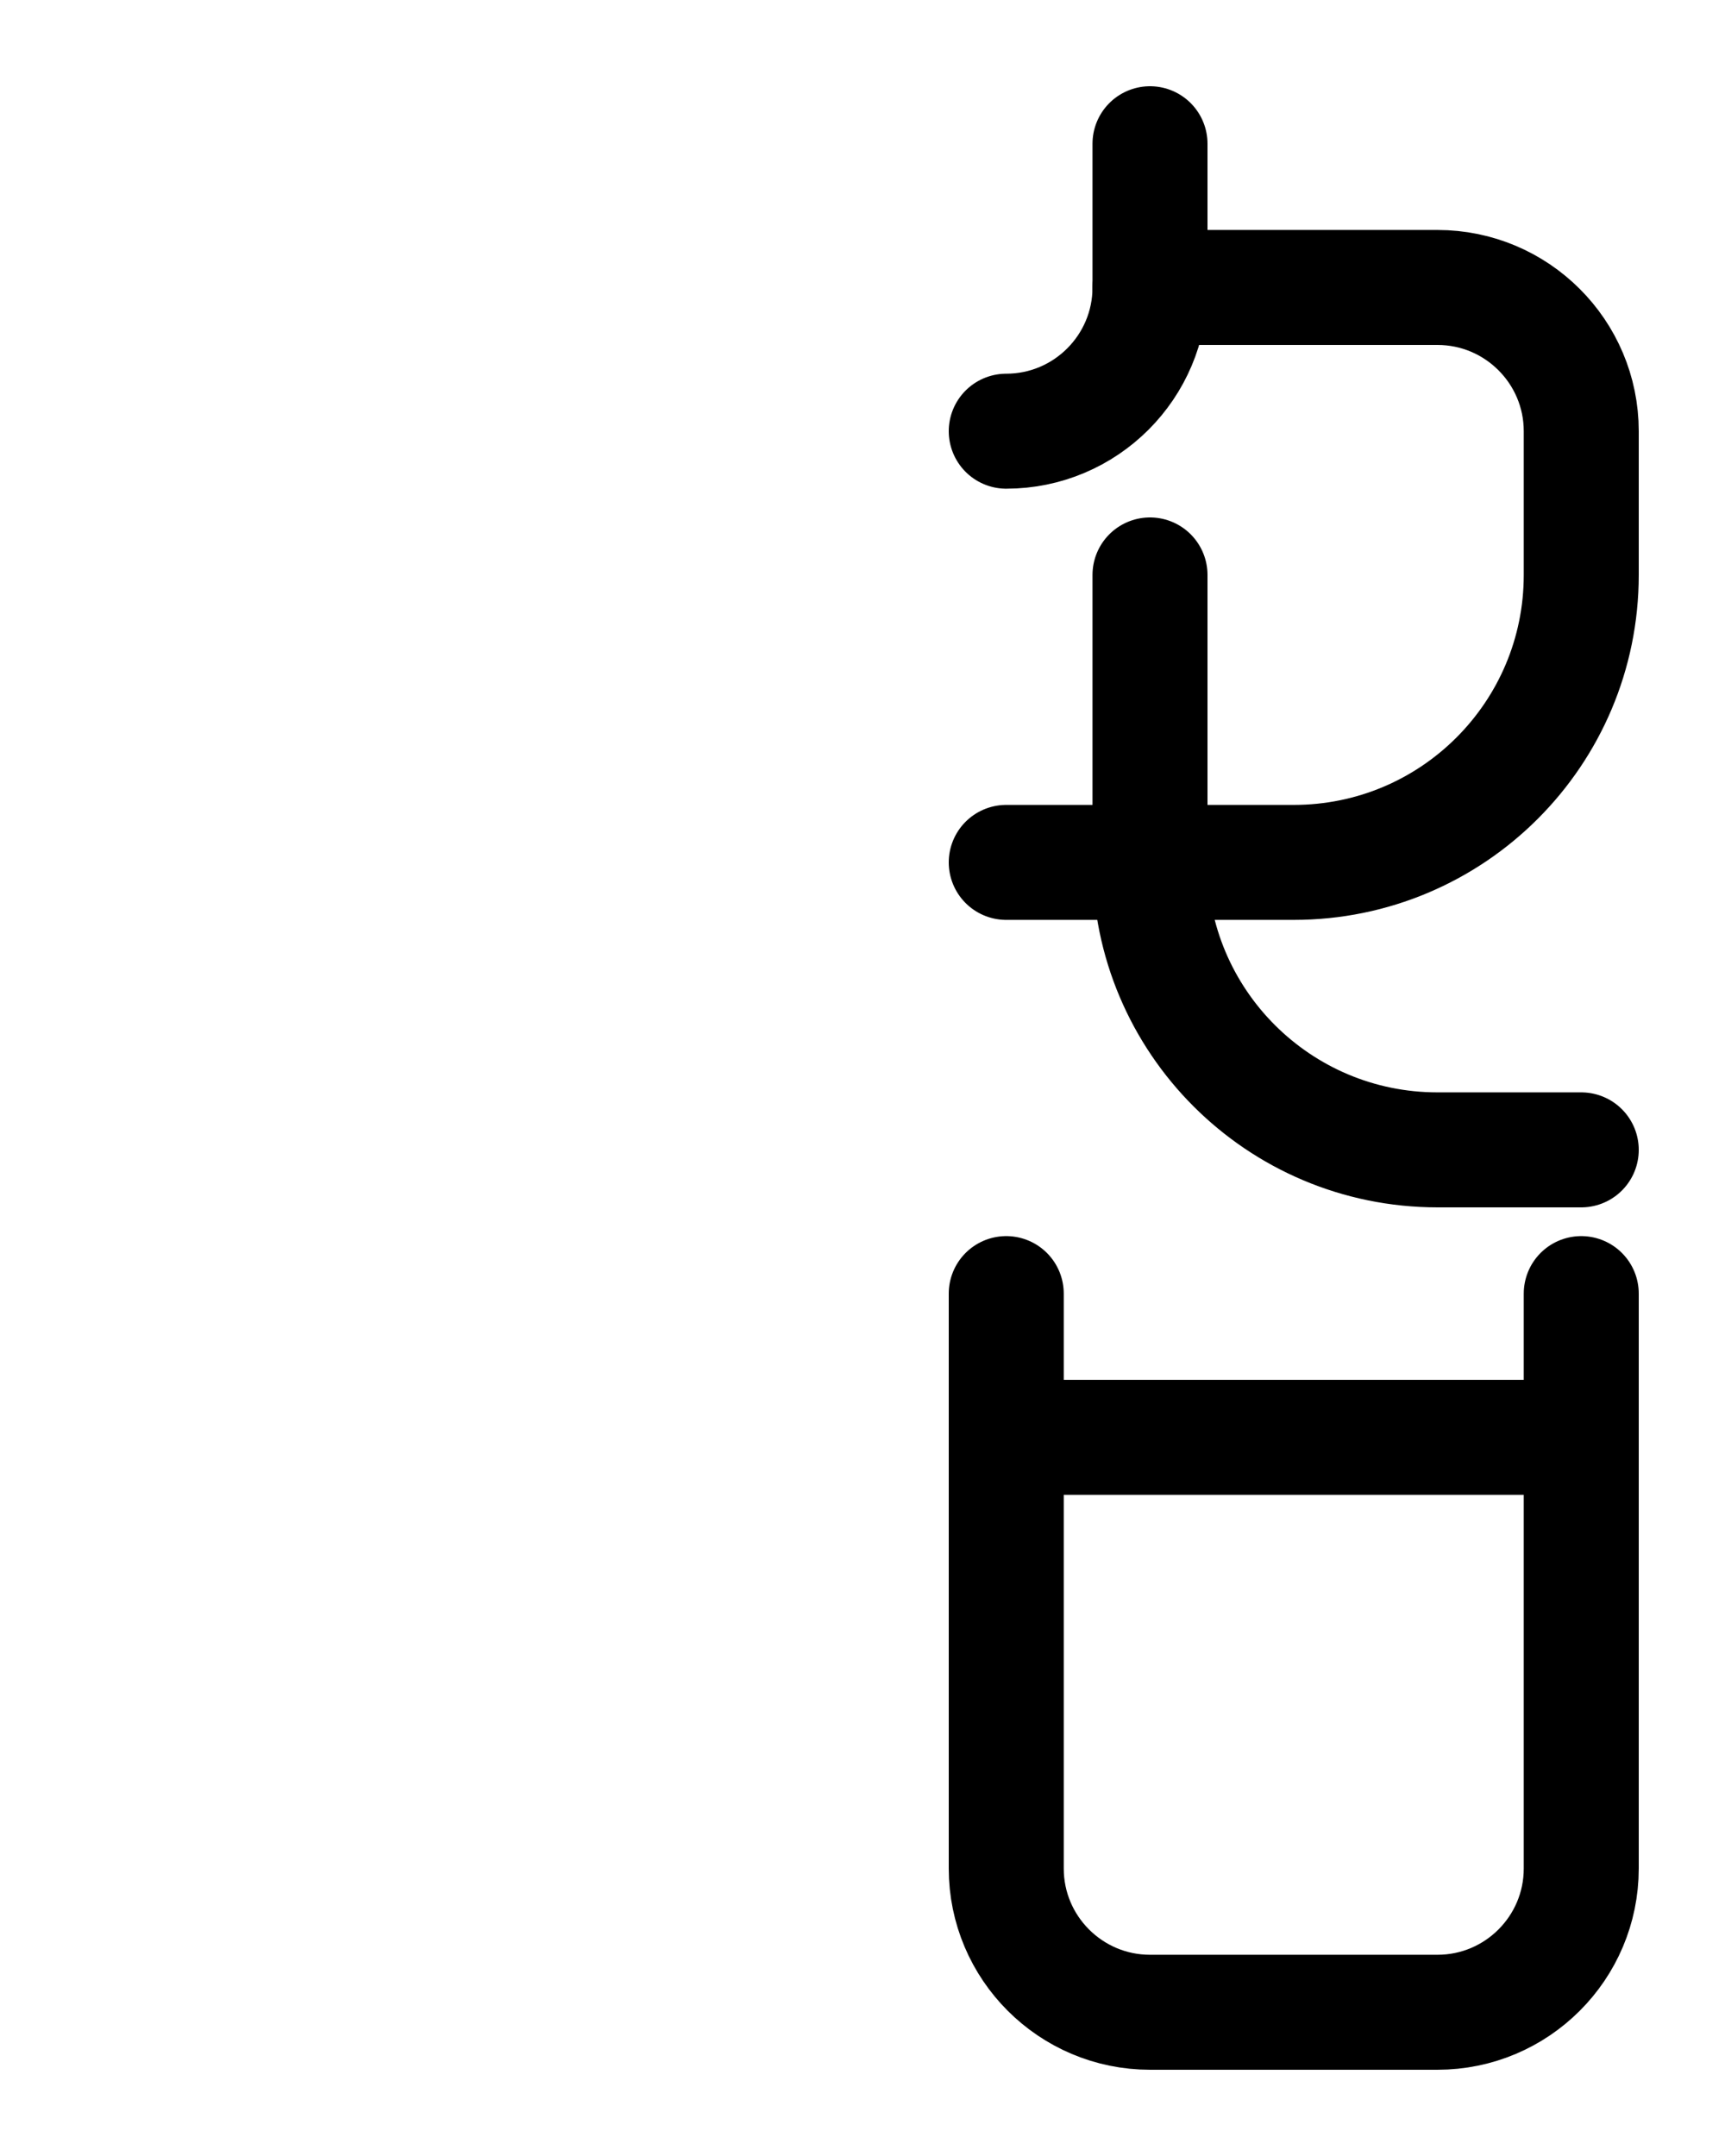 <?xml version="1.0" encoding="utf-8"?>
<!-- Generator: Adobe Illustrator 26.0.0, SVG Export Plug-In . SVG Version: 6.00 Build 0)  -->
<svg version="1.1" id="图层_1" xmlns="http://www.w3.org/2000/svg" xmlns:xlink="http://www.w3.org/1999/xlink" x="0px" y="0px"
	 viewBox="0 0 720 900" style="enable-background:new 0 0 720 900;" xml:space="preserve">
<style type="text/css">
	.st0{fill:none;stroke:#000000;stroke-width:48;stroke-linecap:round;stroke-linejoin:round;stroke-miterlimit:10;}
</style>
<path class="st0" d="M480,60v60c0,33.1-26.9,60-60,60"/>
<path class="st0" d="M480,120h120c33.1,0,60,26.9,60,60v60c0,66.3-53.7,120-120,120H420"/>
<path class="st0" d="M480,240v120c0,66.3,53.7,120,120,120h60"/>
<path class="st0" d="M420,540v240c0,33.1,26.9,60,60,60h120c33.1,0,60-26.9,60-60V540"/>
<line class="st0" x1="420" y1="600" x2="660" y2="600"/>
</svg>
